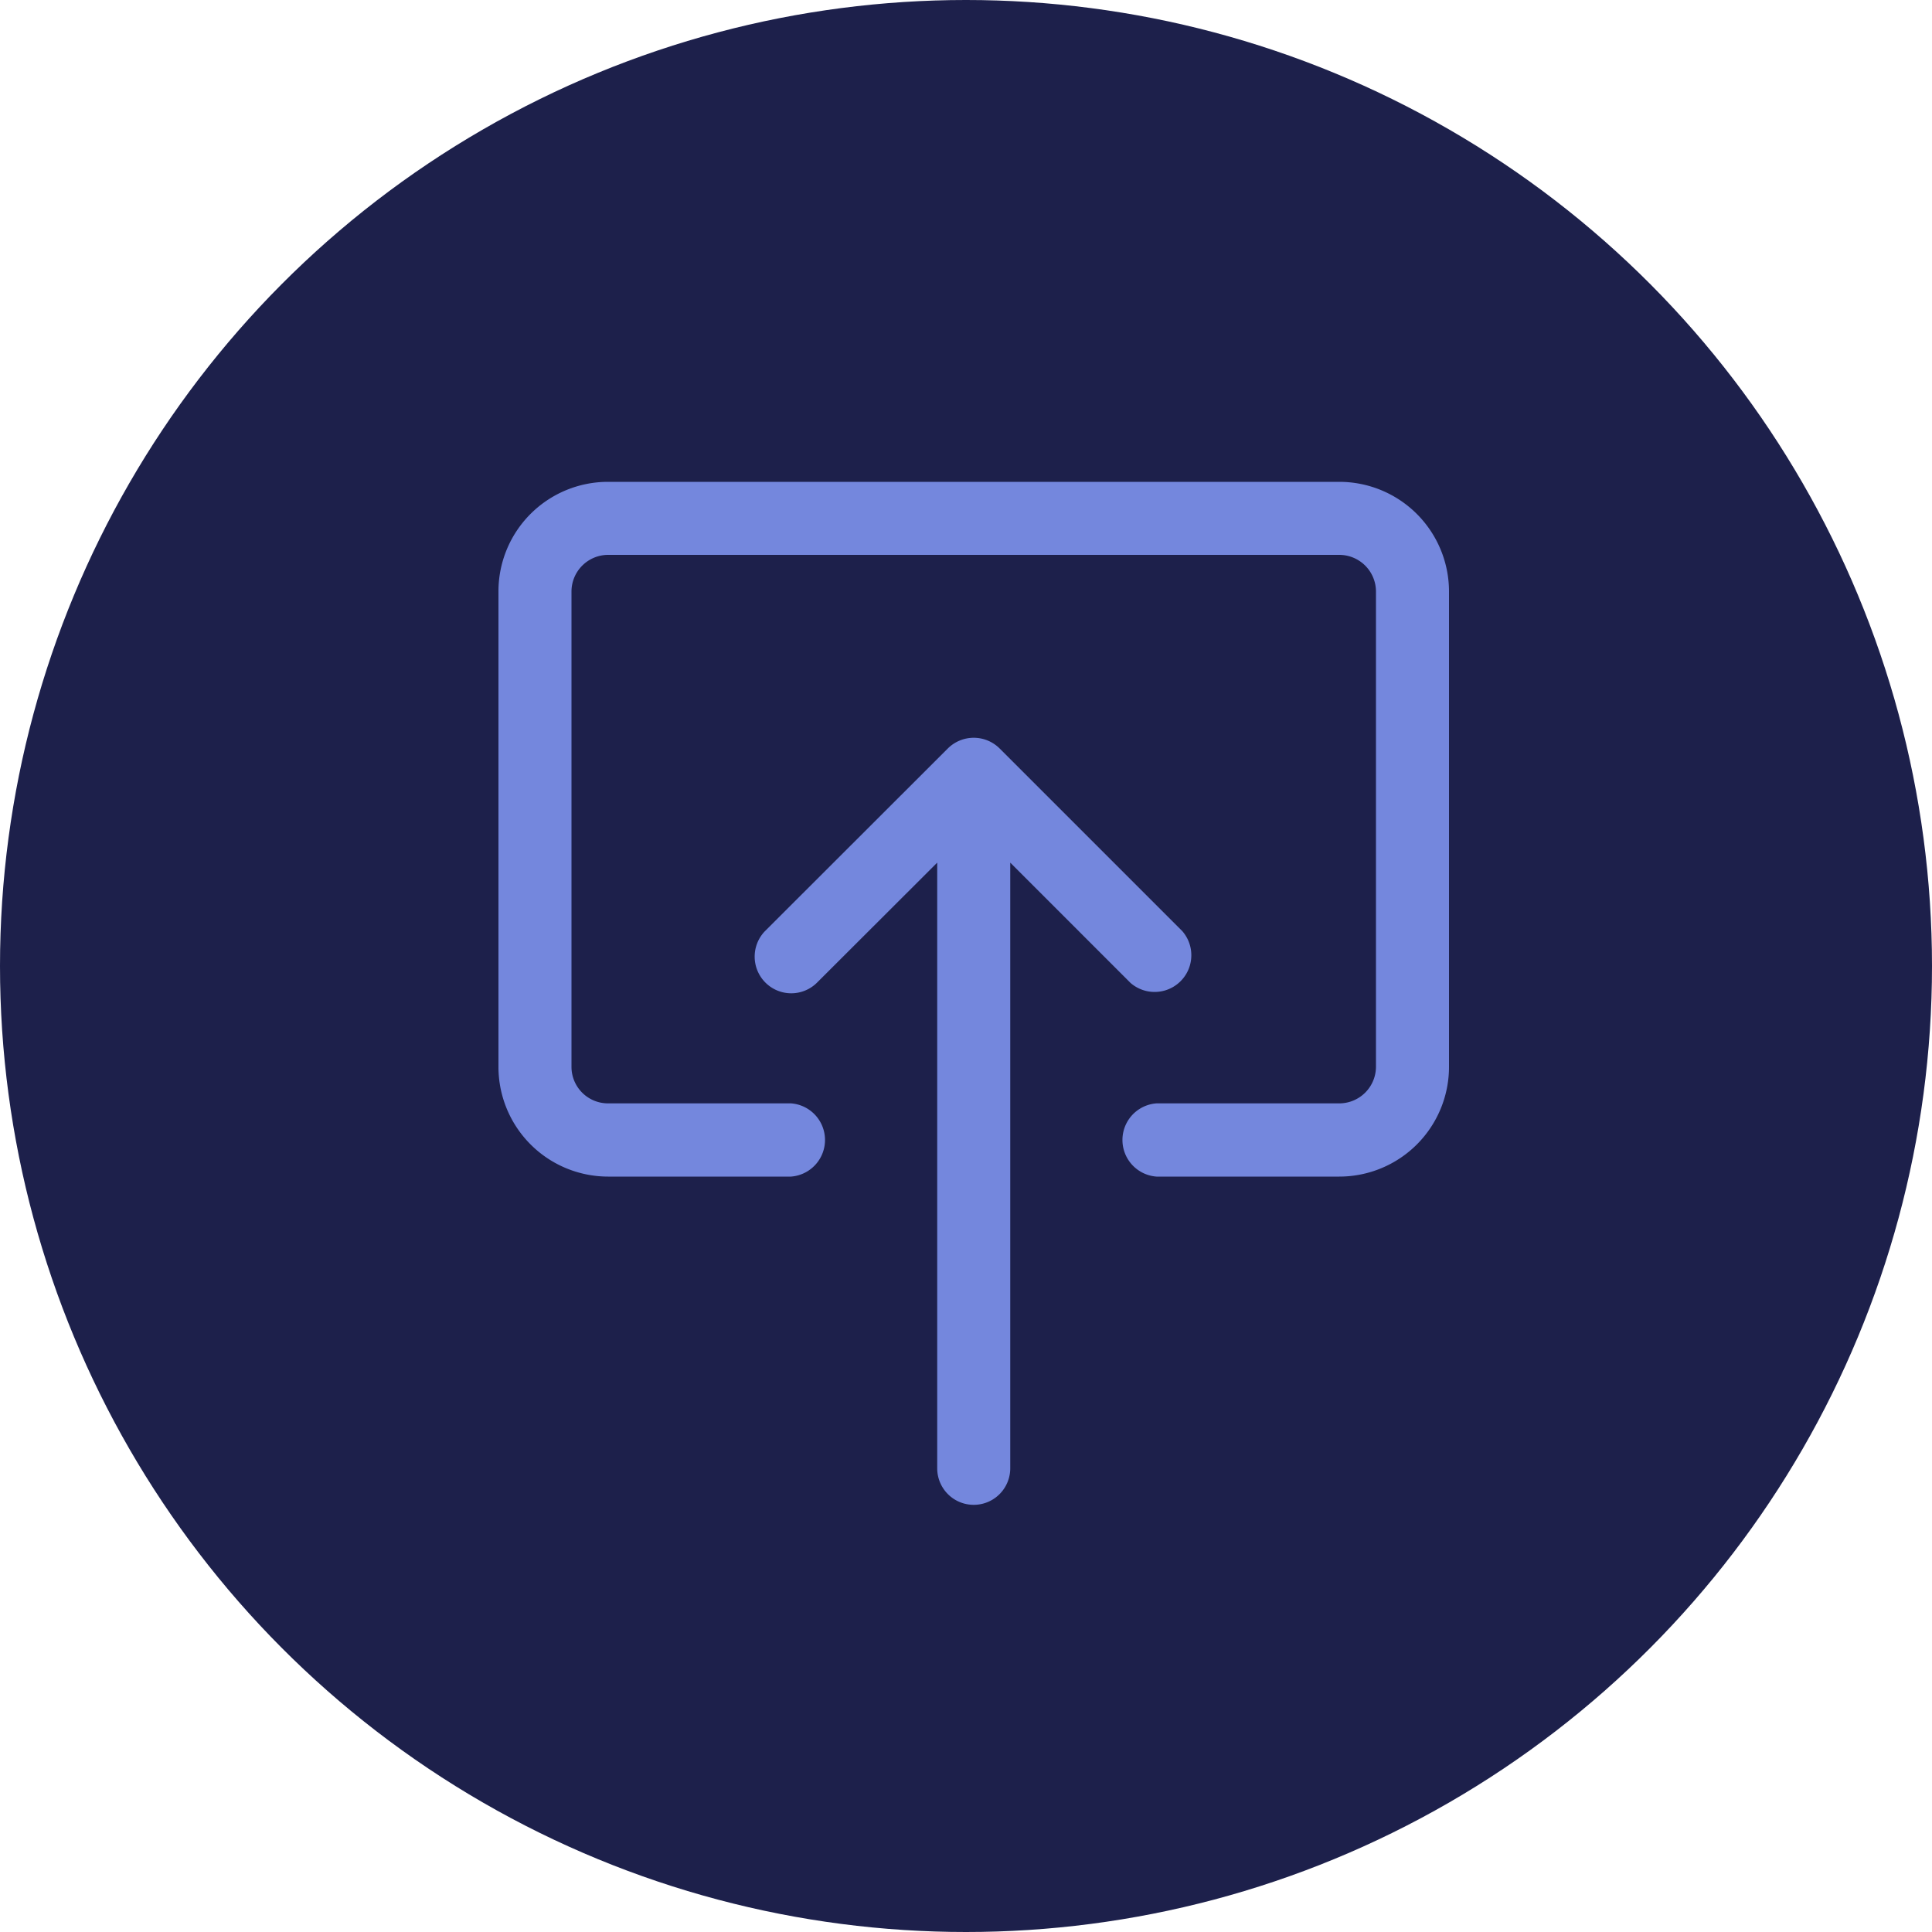<svg xmlns="http://www.w3.org/2000/svg" viewBox="0 0 100 100"><defs><style>.cls-1{fill:#1d204b;}.cls-2{fill:#7487dd;}</style></defs><title>загрузить</title><g id="Слой_2" data-name="Слой 2"><g id="Слой_1-2" data-name="Слой 1"><circle class="cls-1" cx="50" cy="50" r="50"/><path class="cls-2" d="M31.47,60.9h9.47a1.9,1.9,0,0,0,0-3.79H31.47a1.89,1.89,0,0,1-1.89-1.89V30.62a1.9,1.9,0,0,1,1.89-1.9H69.32a1.9,1.9,0,0,1,1.9,1.9v24.6a1.9,1.9,0,0,1-1.9,1.89H59.86a1.9,1.9,0,0,0,0,3.79h9.46A5.68,5.68,0,0,0,75,55.22V30.62a5.68,5.68,0,0,0-5.68-5.68H31.47a5.67,5.67,0,0,0-5.67,5.68v24.6A5.68,5.68,0,0,0,31.47,60.9Z"/><path class="cls-2" d="M39.64,50.88a1.89,1.89,0,0,0,2.63,0l6.24-6.23V76a1.89,1.89,0,1,0,3.78,0V44.65l6.23,6.23A1.9,1.9,0,0,0,61.2,48.2l-9.46-9.46a1.9,1.9,0,0,0-2.68,0h0L39.59,48.2A1.9,1.9,0,0,0,39.64,50.88Z"/></g></g></svg>